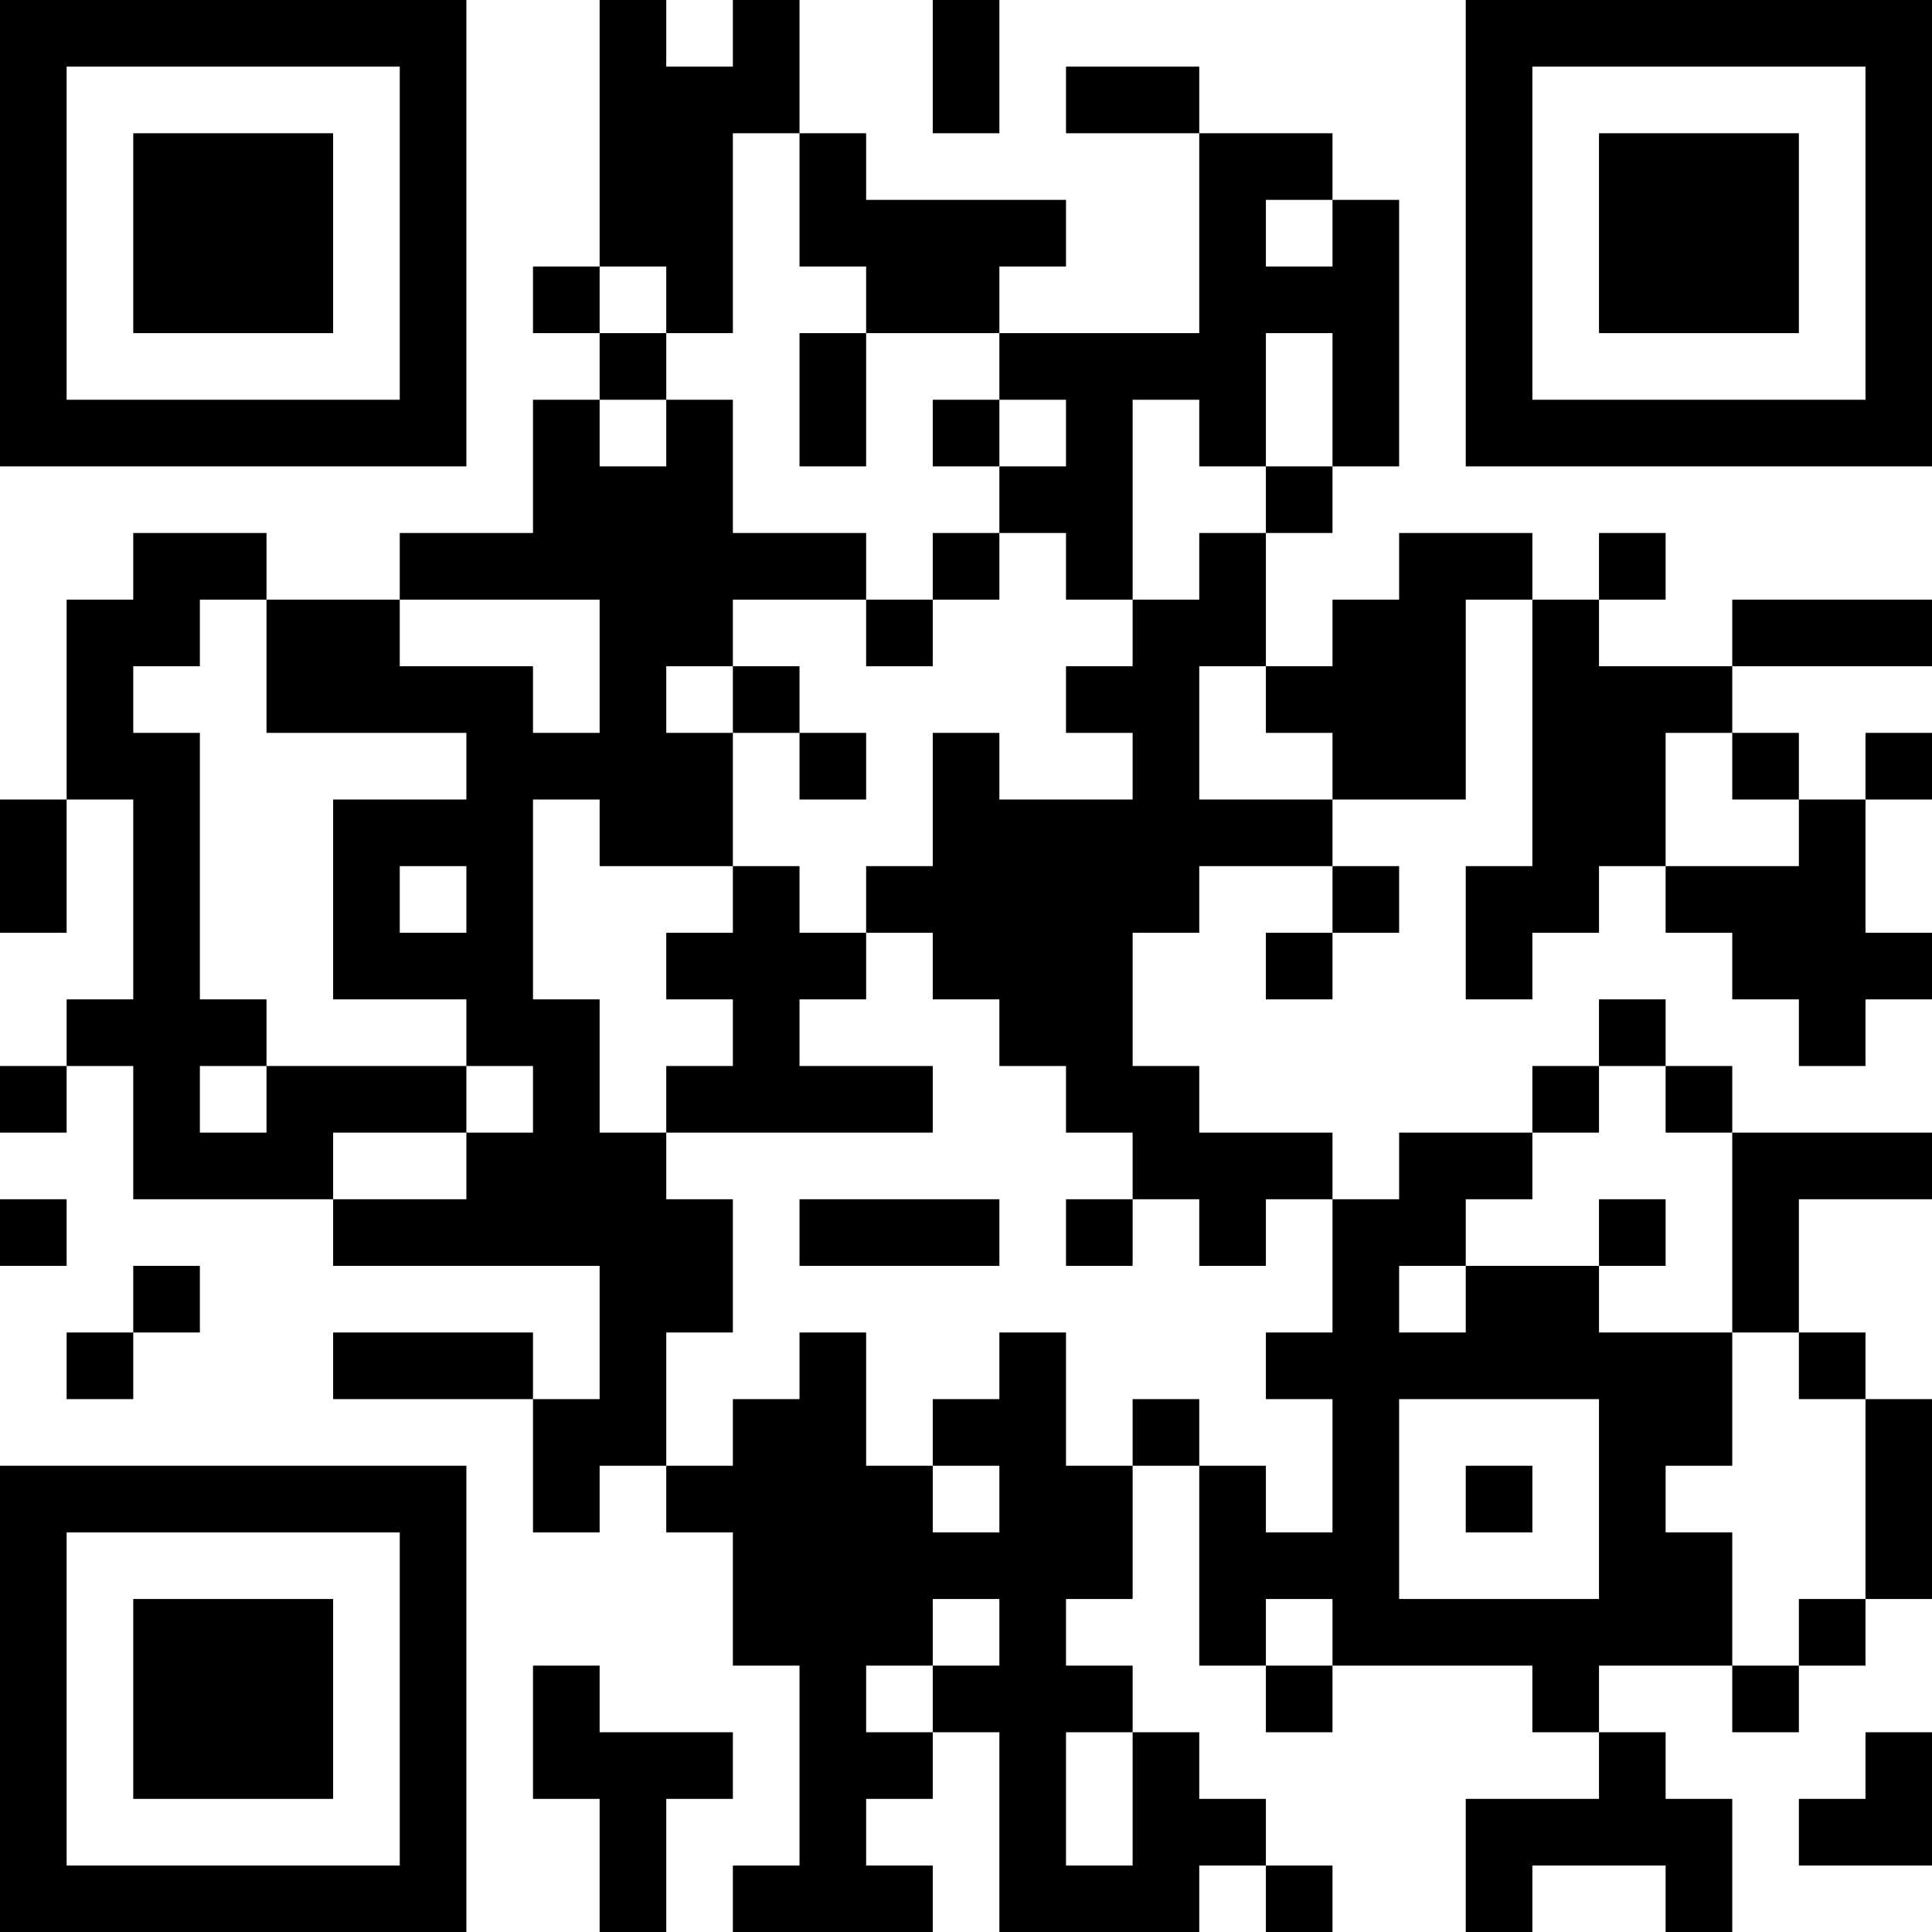 <?xml version="1.0" encoding="UTF-8"?>
<svg xmlns="http://www.w3.org/2000/svg" version="1.1" width="200" height="200" viewBox="0 0 200 200"><rect x="0" y="0" width="200" height="200" fill="#ffffff"/><g transform="scale(6.897)"><g transform="translate(0,0)"><path fill-rule="evenodd" d="M9 0L9 4L8 4L8 5L9 5L9 6L8 6L8 8L6 8L6 9L4 9L4 8L2 8L2 9L1 9L1 12L0 12L0 14L1 14L1 12L2 12L2 15L1 15L1 16L0 16L0 17L1 17L1 16L2 16L2 18L5 18L5 19L9 19L9 21L8 21L8 20L5 20L5 21L8 21L8 23L9 23L9 22L10 22L10 23L11 23L11 25L12 25L12 28L11 28L11 29L14 29L14 28L13 28L13 27L14 27L14 26L15 26L15 29L18 29L18 28L19 28L19 29L20 29L20 28L19 28L19 27L18 27L18 26L17 26L17 25L16 25L16 24L17 24L17 22L18 22L18 25L19 25L19 26L20 26L20 25L23 25L23 26L24 26L24 27L22 27L22 29L23 29L23 28L25 28L25 29L26 29L26 27L25 27L25 26L24 26L24 25L26 25L26 26L27 26L27 25L28 25L28 24L29 24L29 21L28 21L28 20L27 20L27 18L29 18L29 17L26 17L26 16L25 16L25 15L24 15L24 16L23 16L23 17L21 17L21 18L20 18L20 17L18 17L18 16L17 16L17 14L18 14L18 13L20 13L20 14L19 14L19 15L20 15L20 14L21 14L21 13L20 13L20 12L22 12L22 9L23 9L23 13L22 13L22 15L23 15L23 14L24 14L24 13L25 13L25 14L26 14L26 15L27 15L27 16L28 16L28 15L29 15L29 14L28 14L28 12L29 12L29 11L28 11L28 12L27 12L27 11L26 11L26 10L29 10L29 9L26 9L26 10L24 10L24 9L25 9L25 8L24 8L24 9L23 9L23 8L21 8L21 9L20 9L20 10L19 10L19 8L20 8L20 7L21 7L21 3L20 3L20 2L18 2L18 1L16 1L16 2L18 2L18 5L15 5L15 4L16 4L16 3L13 3L13 2L12 2L12 0L11 0L11 1L10 1L10 0ZM14 0L14 2L15 2L15 0ZM11 2L11 5L10 5L10 4L9 4L9 5L10 5L10 6L9 6L9 7L10 7L10 6L11 6L11 8L13 8L13 9L11 9L11 10L10 10L10 11L11 11L11 13L9 13L9 12L8 12L8 15L9 15L9 17L10 17L10 18L11 18L11 20L10 20L10 22L11 22L11 21L12 21L12 20L13 20L13 22L14 22L14 23L15 23L15 22L14 22L14 21L15 21L15 20L16 20L16 22L17 22L17 21L18 21L18 22L19 22L19 23L20 23L20 21L19 21L19 20L20 20L20 18L19 18L19 19L18 19L18 18L17 18L17 17L16 17L16 16L15 16L15 15L14 15L14 14L13 14L13 13L14 13L14 11L15 11L15 12L17 12L17 11L16 11L16 10L17 10L17 9L18 9L18 8L19 8L19 7L20 7L20 5L19 5L19 7L18 7L18 6L17 6L17 9L16 9L16 8L15 8L15 7L16 7L16 6L15 6L15 5L13 5L13 4L12 4L12 2ZM19 3L19 4L20 4L20 3ZM12 5L12 7L13 7L13 5ZM14 6L14 7L15 7L15 6ZM14 8L14 9L13 9L13 10L14 10L14 9L15 9L15 8ZM3 9L3 10L2 10L2 11L3 11L3 15L4 15L4 16L3 16L3 17L4 17L4 16L7 16L7 17L5 17L5 18L7 18L7 17L8 17L8 16L7 16L7 15L5 15L5 12L7 12L7 11L4 11L4 9ZM6 9L6 10L8 10L8 11L9 11L9 9ZM11 10L11 11L12 11L12 12L13 12L13 11L12 11L12 10ZM18 10L18 12L20 12L20 11L19 11L19 10ZM25 11L25 13L27 13L27 12L26 12L26 11ZM6 13L6 14L7 14L7 13ZM11 13L11 14L10 14L10 15L11 15L11 16L10 16L10 17L14 17L14 16L12 16L12 15L13 15L13 14L12 14L12 13ZM24 16L24 17L23 17L23 18L22 18L22 19L21 19L21 20L22 20L22 19L24 19L24 20L26 20L26 22L25 22L25 23L26 23L26 25L27 25L27 24L28 24L28 21L27 21L27 20L26 20L26 17L25 17L25 16ZM0 18L0 19L1 19L1 18ZM12 18L12 19L15 19L15 18ZM16 18L16 19L17 19L17 18ZM24 18L24 19L25 19L25 18ZM2 19L2 20L1 20L1 21L2 21L2 20L3 20L3 19ZM21 21L21 24L24 24L24 21ZM22 22L22 23L23 23L23 22ZM14 24L14 25L13 25L13 26L14 26L14 25L15 25L15 24ZM19 24L19 25L20 25L20 24ZM8 25L8 27L9 27L9 29L10 29L10 27L11 27L11 26L9 26L9 25ZM16 26L16 28L17 28L17 26ZM28 26L28 27L27 27L27 28L29 28L29 26ZM0 0L0 7L7 7L7 0ZM1 1L1 6L6 6L6 1ZM2 2L2 5L5 5L5 2ZM22 0L22 7L29 7L29 0ZM23 1L23 6L28 6L28 1ZM24 2L24 5L27 5L27 2ZM0 22L0 29L7 29L7 22ZM1 23L1 28L6 28L6 23ZM2 24L2 27L5 27L5 24Z" fill="#000000"/></g></g></svg>
